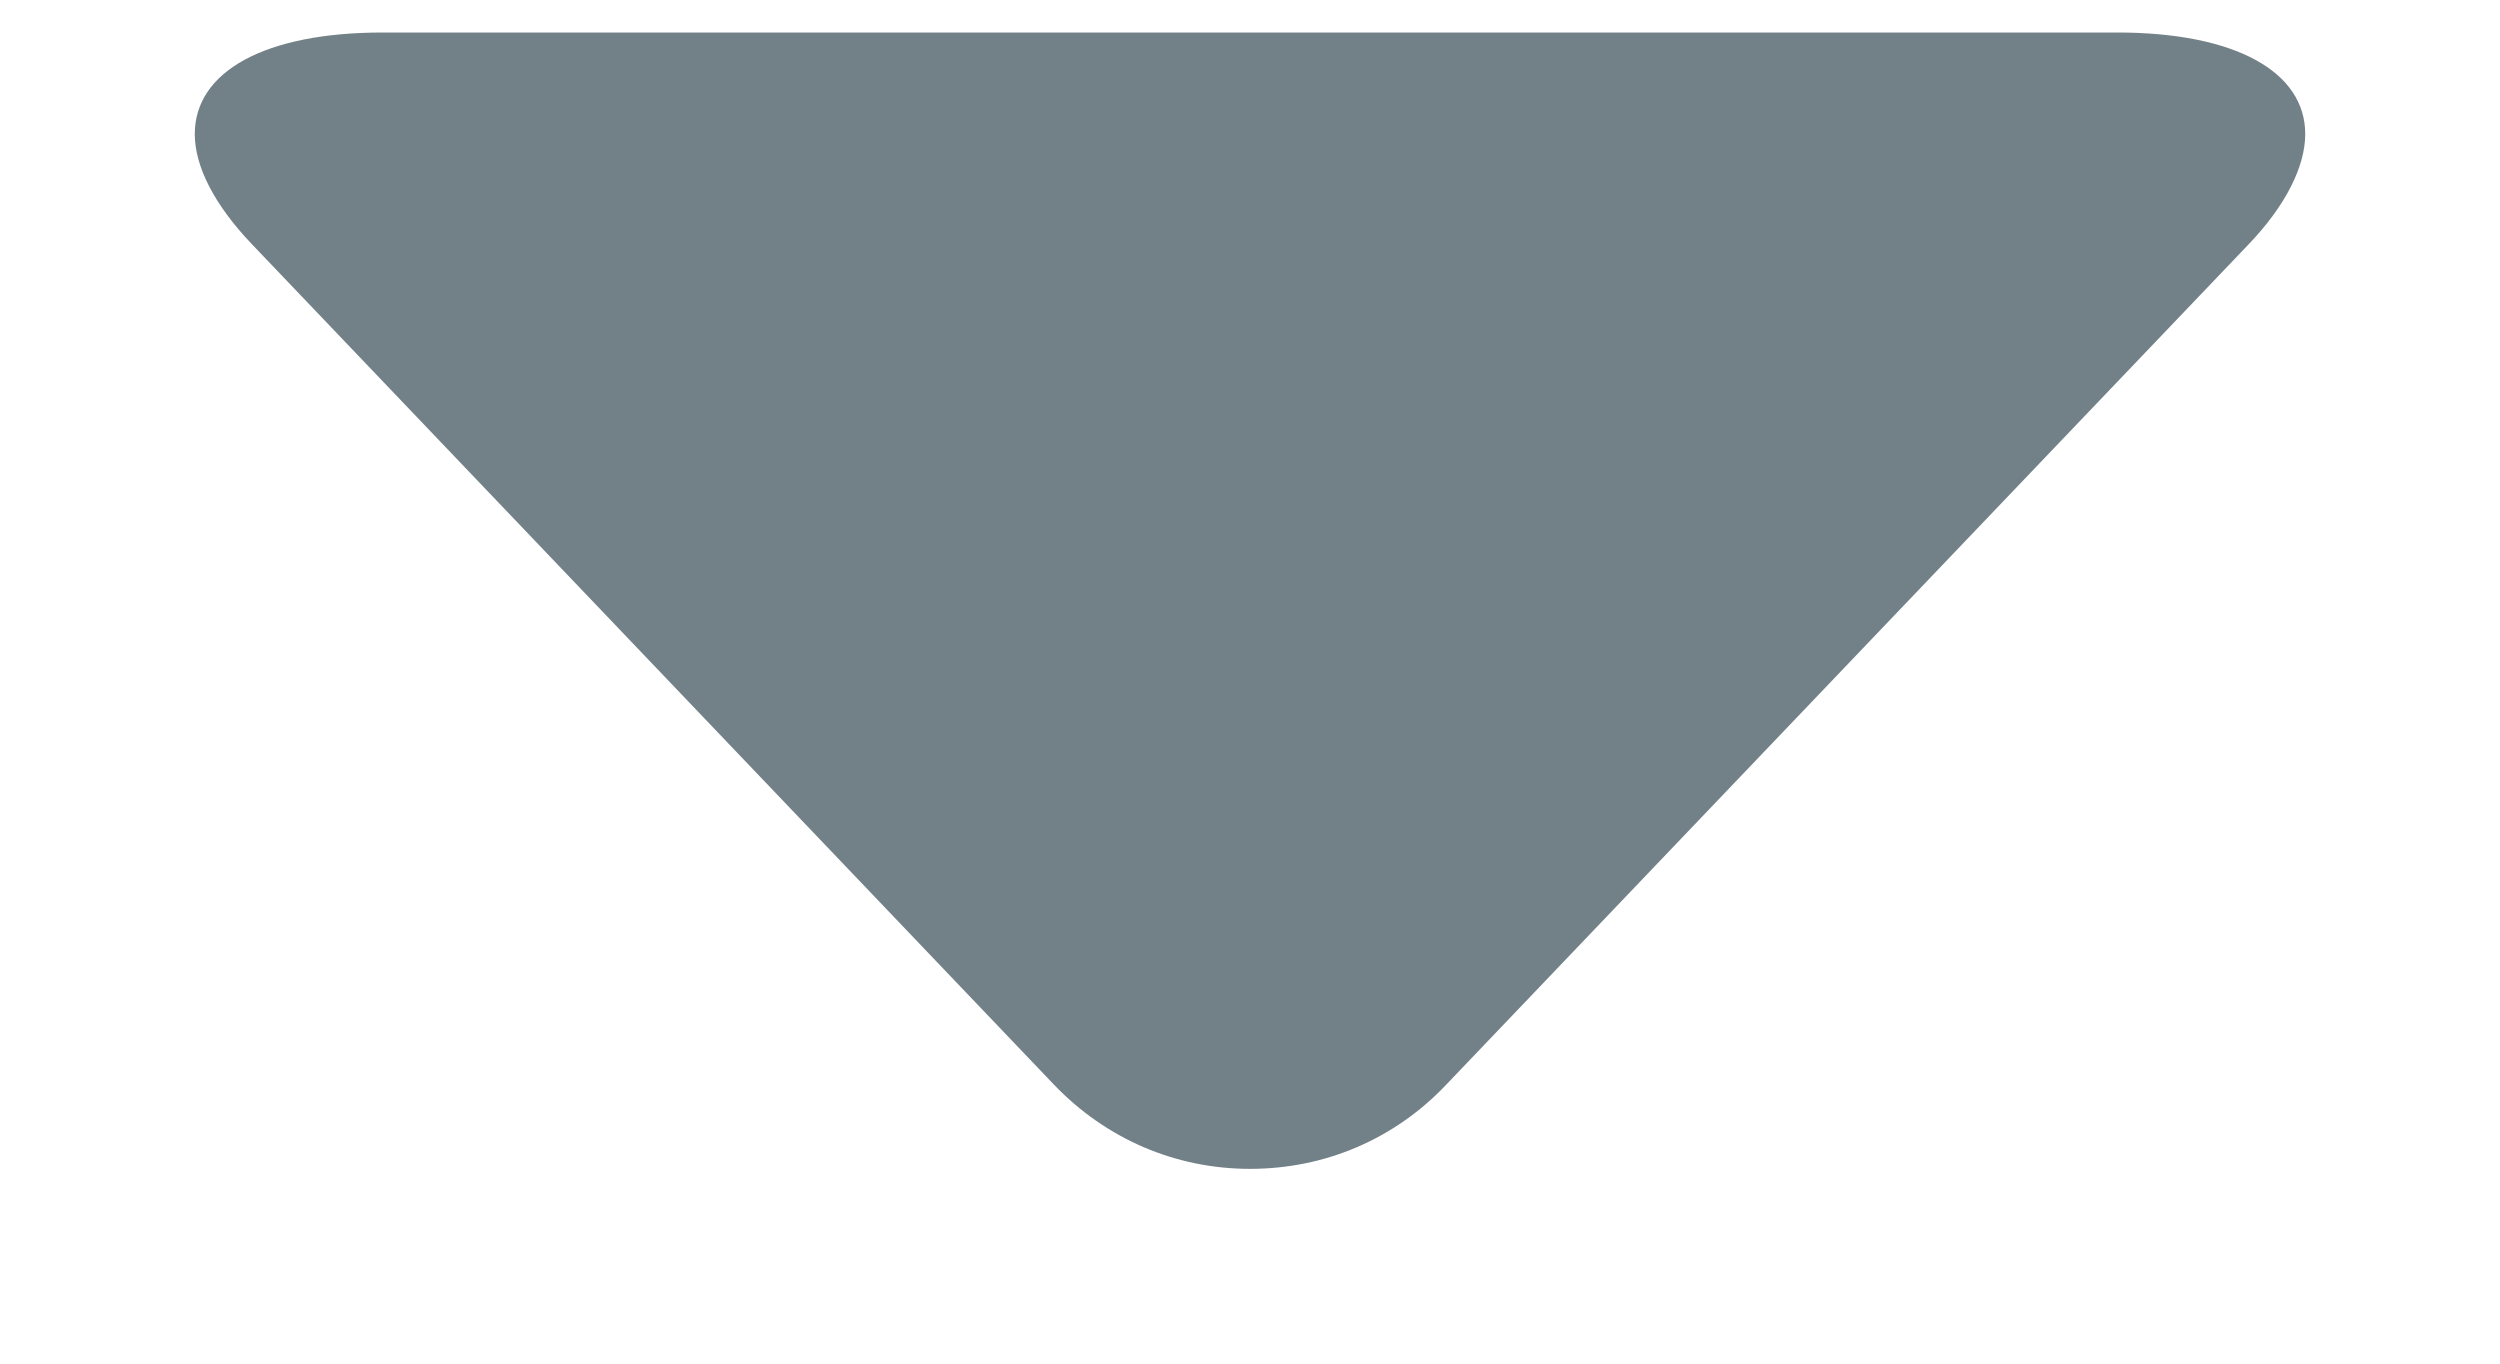 <svg width="11" height="6" viewBox="0 0 11 6" fill="none" xmlns="http://www.w3.org/2000/svg">
<path d="M6.362 4.774L9.893 1.076C10.056 0.906 10.143 0.733 10.143 0.59C10.143 0.314 9.833 0.143 9.315 0.143L1.684 0.143C1.166 0.143 0.857 0.314 0.857 0.59C0.857 0.733 0.944 0.902 1.107 1.073L4.638 4.773C4.866 5.011 5.172 5.143 5.5 5.143C5.829 5.143 6.135 5.013 6.362 4.774Z" fill="#728188"/>
</svg>
